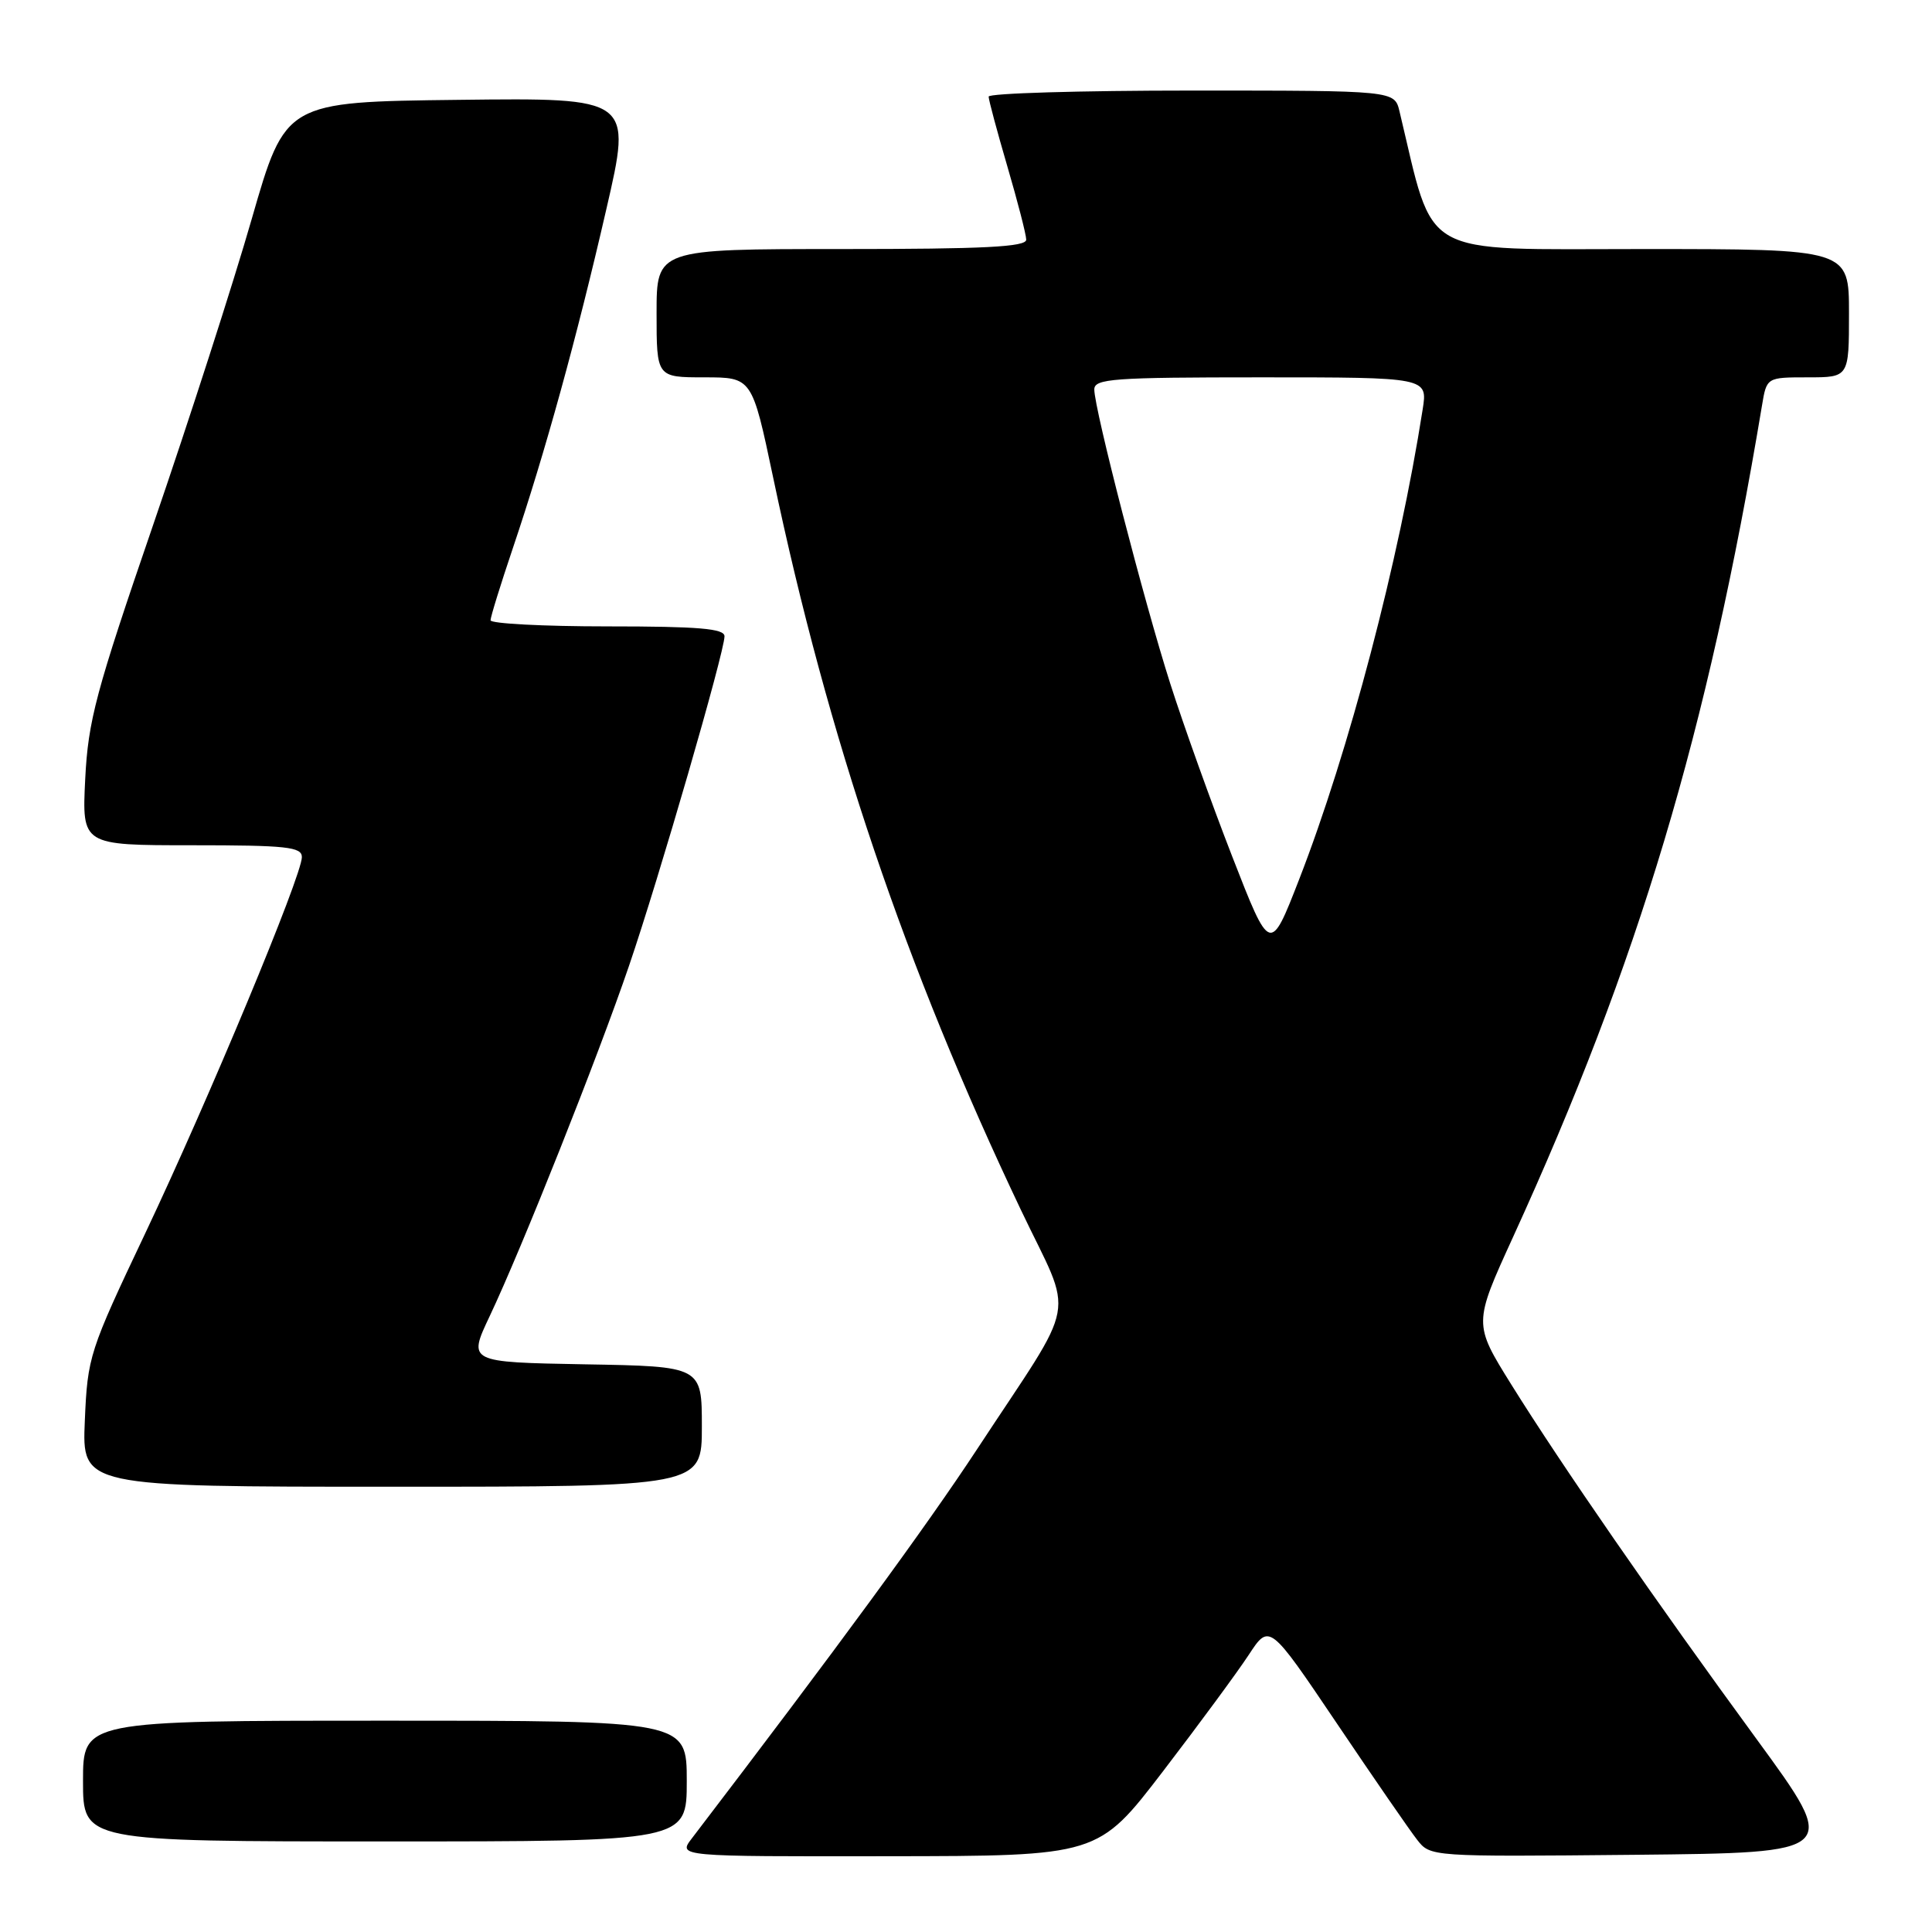<?xml version="1.0" encoding="UTF-8" standalone="no"?>
<!DOCTYPE svg PUBLIC "-//W3C//DTD SVG 1.1//EN" "http://www.w3.org/Graphics/SVG/1.1/DTD/svg11.dtd" >
<svg xmlns="http://www.w3.org/2000/svg" xmlns:xlink="http://www.w3.org/1999/xlink" version="1.1" viewBox="0 0 256 256">
 <g >
 <path fill="currentColor"
d=" M 154.10 234.71 C 158.82 228.55 163.93 221.61 165.45 219.30 C 168.20 215.10 168.20 215.10 177.10 228.30 C 181.99 235.56 186.79 242.52 187.77 243.77 C 189.53 246.03 189.53 246.03 216.65 245.77 C 243.76 245.50 243.76 245.50 232.80 230.50 C 219.32 212.08 206.90 194.12 200.25 183.45 C 195.24 175.40 195.24 175.40 200.47 163.95 C 217.15 127.46 226.25 97.05 233.47 53.75 C 234.09 50.00 234.09 50.00 239.55 50.00 C 245.00 50.00 245.00 50.00 245.00 41.50 C 245.00 33.00 245.00 33.00 217.61 33.00 C 187.63 33.00 190.16 34.43 185.44 14.75 C 184.78 12.00 184.78 12.00 157.89 12.00 C 143.10 12.00 131.00 12.36 131.00 12.80 C 131.00 13.24 132.12 17.40 133.48 22.05 C 134.84 26.70 135.97 31.06 135.98 31.75 C 136.00 32.72 130.44 33.00 111.50 33.00 C 87.00 33.00 87.00 33.00 87.00 41.50 C 87.00 50.00 87.00 50.00 93.33 50.00 C 99.65 50.00 99.65 50.00 102.44 63.24 C 109.71 97.82 119.97 128.13 135.27 160.31 C 142.35 175.19 143.05 171.34 129.44 192.07 C 122.72 202.29 110.98 218.32 91.67 243.60 C 89.83 246.00 89.83 246.00 117.67 245.96 C 145.50 245.93 145.50 245.93 154.10 234.71 Z  M 91.00 236.00 C 91.00 228.00 91.00 228.00 51.00 228.00 C 11.00 228.00 11.00 228.00 11.00 236.00 C 11.00 244.00 11.00 244.00 51.00 244.00 C 91.00 244.00 91.00 244.00 91.00 236.00 Z  M 93.00 189.03 C 93.00 181.05 93.00 181.05 77.50 180.78 C 62.00 180.50 62.00 180.50 64.88 174.41 C 69.14 165.42 79.23 140.04 83.35 127.97 C 87.31 116.38 96.00 86.39 96.00 84.31 C 96.00 83.29 92.62 83.00 80.50 83.00 C 71.97 83.00 65.00 82.63 65.00 82.19 C 65.00 81.74 66.34 77.42 67.97 72.59 C 72.20 60.07 76.42 44.79 80.34 27.73 C 83.75 12.96 83.75 12.96 60.78 13.23 C 37.82 13.50 37.82 13.50 33.36 29.00 C 30.91 37.53 25.03 55.75 20.31 69.50 C 12.67 91.74 11.68 95.47 11.29 103.25 C 10.86 112.00 10.86 112.00 25.43 112.00 C 37.99 112.00 40.00 112.22 40.00 113.57 C 40.00 116.03 27.63 145.73 19.24 163.43 C 11.83 179.06 11.60 179.74 11.24 188.25 C 10.86 197.00 10.86 197.00 51.93 197.00 C 93.00 197.00 93.00 197.00 93.00 189.03 Z  M 163.26 113.45 C 160.49 106.33 156.81 96.05 155.07 90.60 C 151.60 79.73 145.00 54.17 145.00 51.61 C 145.00 50.18 147.43 50.00 167.09 50.00 C 189.18 50.00 189.18 50.00 188.51 54.25 C 185.38 74.29 178.73 99.59 172.13 116.56 C 168.30 126.40 168.30 126.40 163.26 113.45 Z "/>
</g>
</svg>